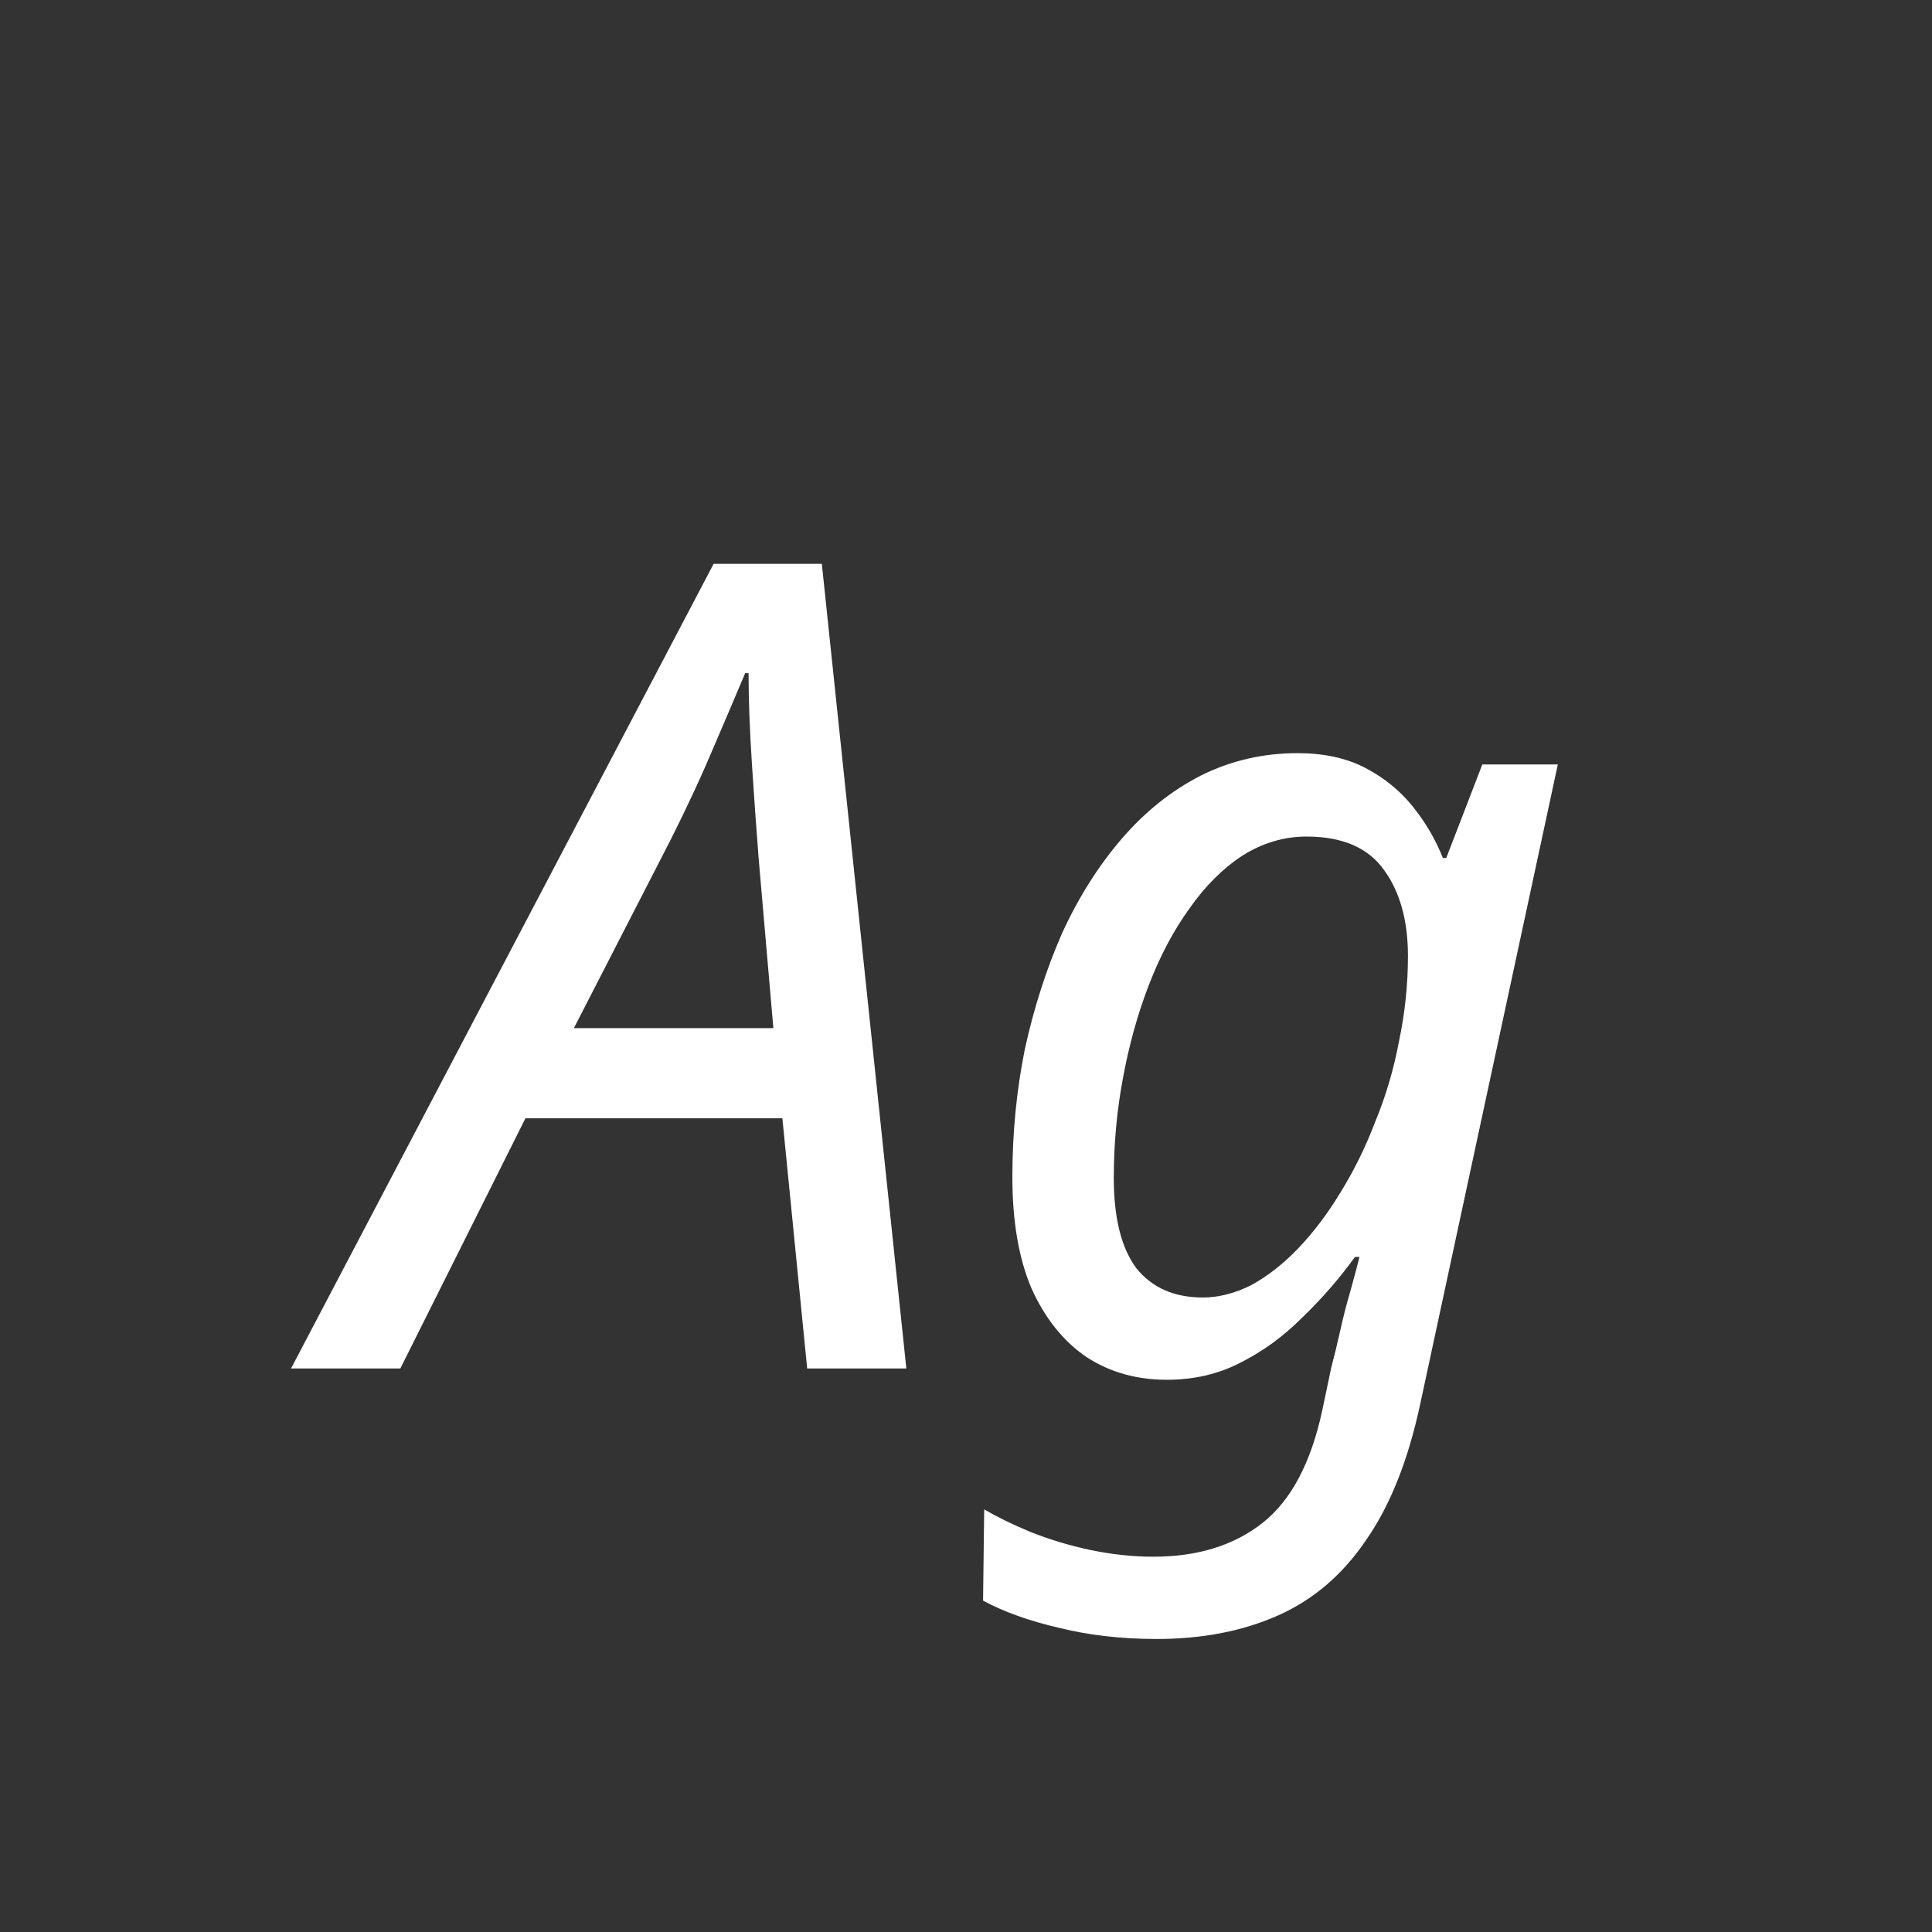 <svg width="24" height="24" viewBox="0 0 24 24" fill="none" xmlns="http://www.w3.org/2000/svg">
<rect x="0" y="0" width="24" height="24" fill="#333333" stroke="none"/>
<path d="M3.615 17L8.865 7.004H10.209L11.259 17H10.027L9.719 13.892H6.527L4.973 17H3.615ZM7.129 12.772H9.607L9.425 10.672C9.397 10.317 9.369 9.925 9.341 9.496C9.313 9.067 9.299 8.689 9.299 8.362H9.257C9.108 8.717 8.944 9.099 8.767 9.51C8.59 9.911 8.394 10.317 8.179 10.728L7.129 12.772ZM14.368 20.36C13.929 20.36 13.523 20.313 13.15 20.22C12.786 20.136 12.473 20.024 12.212 19.884L12.226 18.75C12.385 18.843 12.576 18.937 12.8 19.03C13.033 19.123 13.281 19.198 13.542 19.254C13.813 19.31 14.074 19.338 14.326 19.338C14.877 19.338 15.329 19.198 15.684 18.918C16.039 18.638 16.286 18.171 16.426 17.518L16.538 16.986C16.575 16.846 16.613 16.692 16.65 16.524C16.687 16.356 16.729 16.193 16.776 16.034C16.823 15.866 16.86 15.726 16.888 15.614H16.832C16.636 15.885 16.417 16.137 16.174 16.37C15.941 16.603 15.684 16.79 15.404 16.93C15.133 17.07 14.83 17.14 14.494 17.14C14.121 17.14 13.789 17.047 13.5 16.86C13.211 16.664 12.982 16.379 12.814 16.006C12.655 15.633 12.576 15.171 12.576 14.62C12.576 14.079 12.627 13.551 12.73 13.038C12.842 12.525 12.996 12.044 13.192 11.596C13.397 11.148 13.645 10.756 13.934 10.42C14.223 10.084 14.55 9.823 14.914 9.636C15.287 9.449 15.689 9.356 16.118 9.356C16.445 9.356 16.725 9.417 16.958 9.538C17.191 9.659 17.387 9.818 17.546 10.014C17.705 10.21 17.831 10.425 17.924 10.658H17.966L18.414 9.496H19.352L17.644 17.434C17.495 18.134 17.271 18.699 16.972 19.128C16.683 19.557 16.319 19.87 15.88 20.066C15.441 20.262 14.937 20.36 14.368 20.36ZM14.942 16.118C15.138 16.118 15.339 16.067 15.544 15.964C15.749 15.852 15.945 15.698 16.132 15.502C16.319 15.306 16.491 15.077 16.65 14.816C16.818 14.545 16.963 14.251 17.084 13.934C17.215 13.617 17.313 13.285 17.378 12.94C17.453 12.585 17.49 12.231 17.49 11.876C17.49 11.437 17.392 11.083 17.196 10.812C17 10.532 16.678 10.392 16.23 10.392C15.95 10.392 15.684 10.471 15.432 10.63C15.189 10.789 14.97 11.008 14.774 11.288C14.578 11.559 14.41 11.876 14.27 12.24C14.13 12.604 14.023 12.991 13.948 13.402C13.873 13.803 13.836 14.214 13.836 14.634C13.836 15.129 13.929 15.502 14.116 15.754C14.312 15.997 14.587 16.118 14.942 16.118Z" fill="white"/>
</svg>
